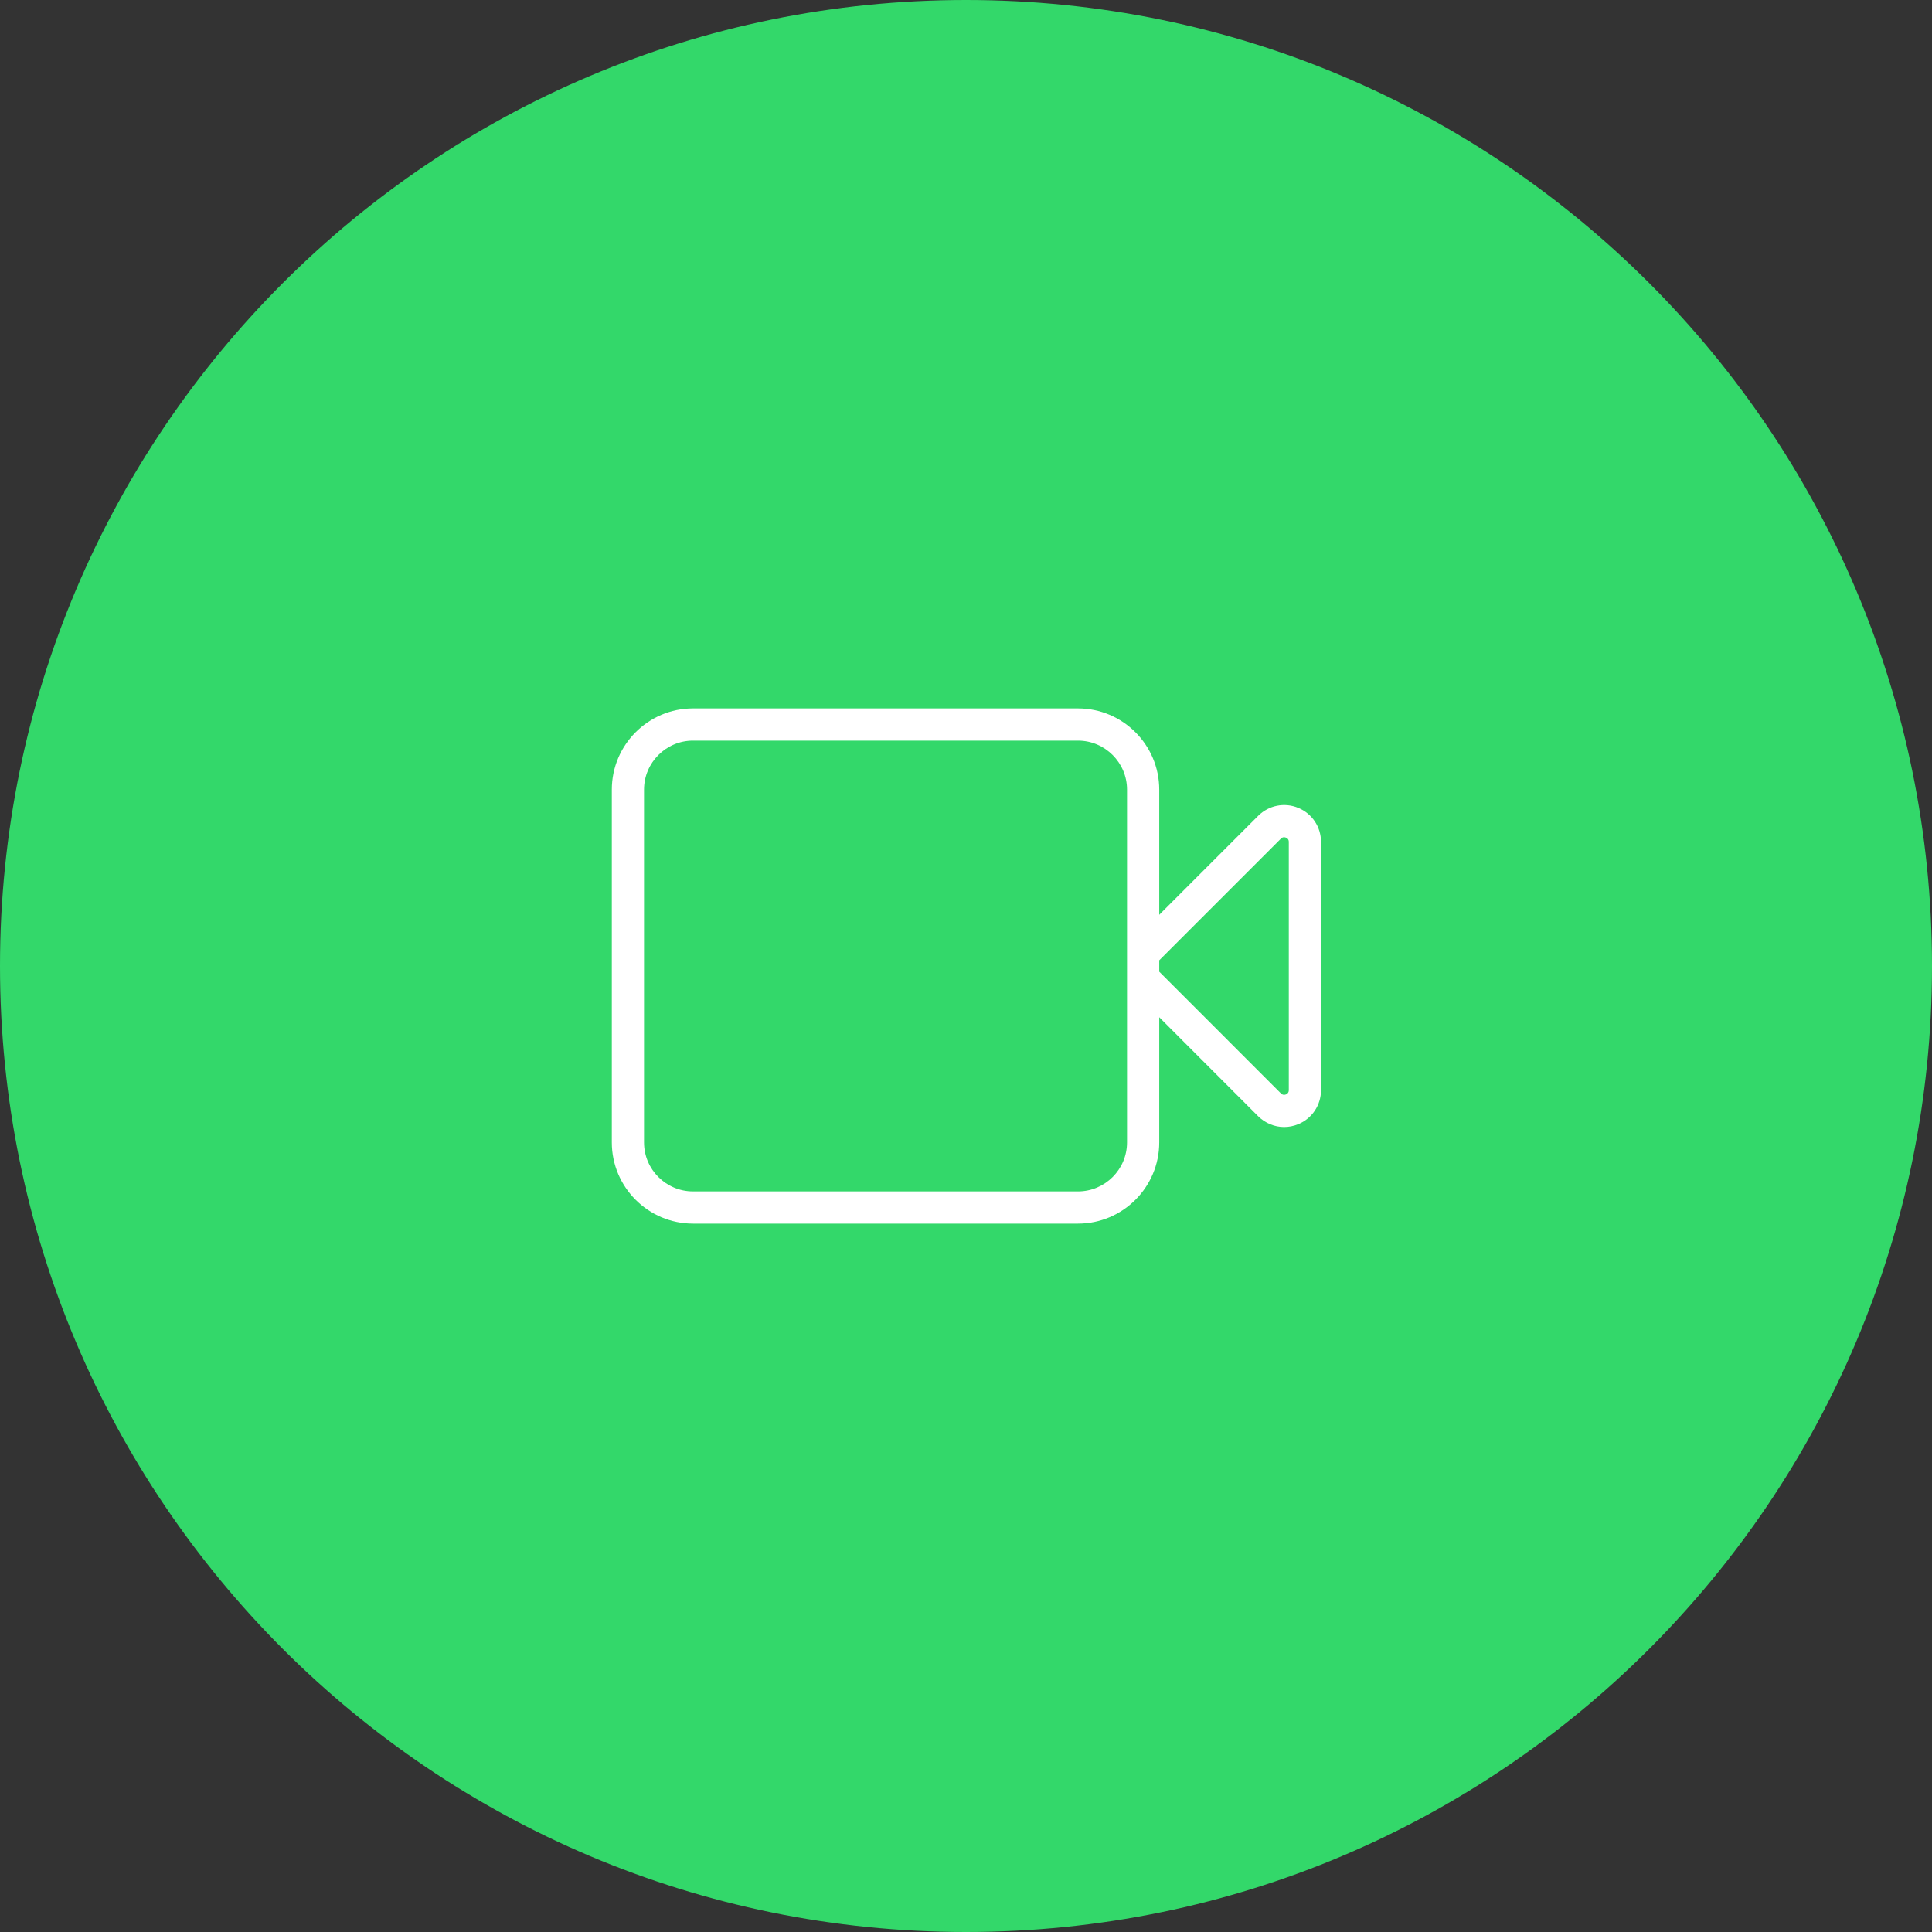 <?xml version="1.0" encoding="UTF-8"?>
<svg width="52px" height="52px" viewBox="0 0 52 52" version="1.1" xmlns="http://www.w3.org/2000/svg" xmlns:xlink="http://www.w3.org/1999/xlink">
    <rect x="0" y="0" width="52" height="52" fill="#333333" stroke="none"/>
    <!-- Generator: Sketch 49.3 (51167) - http://www.bohemiancoding.com/sketch -->
    <title>Group</title>
    <desc>Created with Sketch.</desc>
    <defs></defs>
    <g id="Find-File" stroke="none" stroke-width="1" fill="none" fill-rule="evenodd">
        <g id="Title---Find-and-Open-File-Copy" transform="translate(-1056, -237)">
            <g id="NAV/Activities/60/Whiteboard" transform="translate(1056, 237)">
                <g id="Group">
                    <g id="ICON/24/camera_24_white">
                        <rect id="bounds" x="15.6" y="15.6" width="20.8" height="20.8"></rect>
                        <path d="M26,52 C40.359,52 52,40.359 52,26 C52,11.641 40.359,0 26,0 C11.641,0 0,11.641 0,26 C0,40.359 11.641,52 26,52 Z" id="circle-2" fill="#33D86A"></path>
                        <g id="icon" transform="translate(16.467, 19.067)" fill="#FFFFFF">
                            <path d="M18.221,10.275 C18.221,10.343 18.18,10.375 18.145,10.39 C18.109,10.404 18.058,10.41 18.01,10.363 L14.734,7.086 L14.734,6.78 L18.01,3.504 C18.058,3.456 18.111,3.464 18.145,3.478 C18.18,3.491 18.221,3.523 18.221,3.592 L18.221,10.275 Z M13.867,11.681 C13.867,12.409 13.274,13 12.547,13 L2.186,13 C1.459,13 0.867,12.409 0.867,11.681 L0.867,2.186 C0.867,1.459 1.459,0.867 2.186,0.867 L12.547,0.867 C13.274,0.867 13.867,1.459 13.867,2.186 L13.867,11.681 Z M18.476,2.677 C18.107,2.523 17.682,2.607 17.397,2.891 L14.734,5.555 L14.734,2.186 C14.734,0.981 13.753,0 12.547,0 L2.186,0 C0.981,0 0,0.981 0,2.186 L0,11.681 C0,12.886 0.981,13.867 2.186,13.867 L12.547,13.867 C13.753,13.867 14.734,12.886 14.734,11.681 L14.734,8.312 L17.396,10.976 C17.587,11.165 17.839,11.267 18.095,11.267 C18.224,11.267 18.353,11.241 18.476,11.191 C18.848,11.037 19.088,10.677 19.088,10.275 L19.088,3.592 C19.088,3.19 18.848,2.83 18.476,2.677 L18.476,2.677 Z" id="fill"></path>
                        </g>
                    </g>
                </g>
            </g>
        </g>
    </g>
</svg>